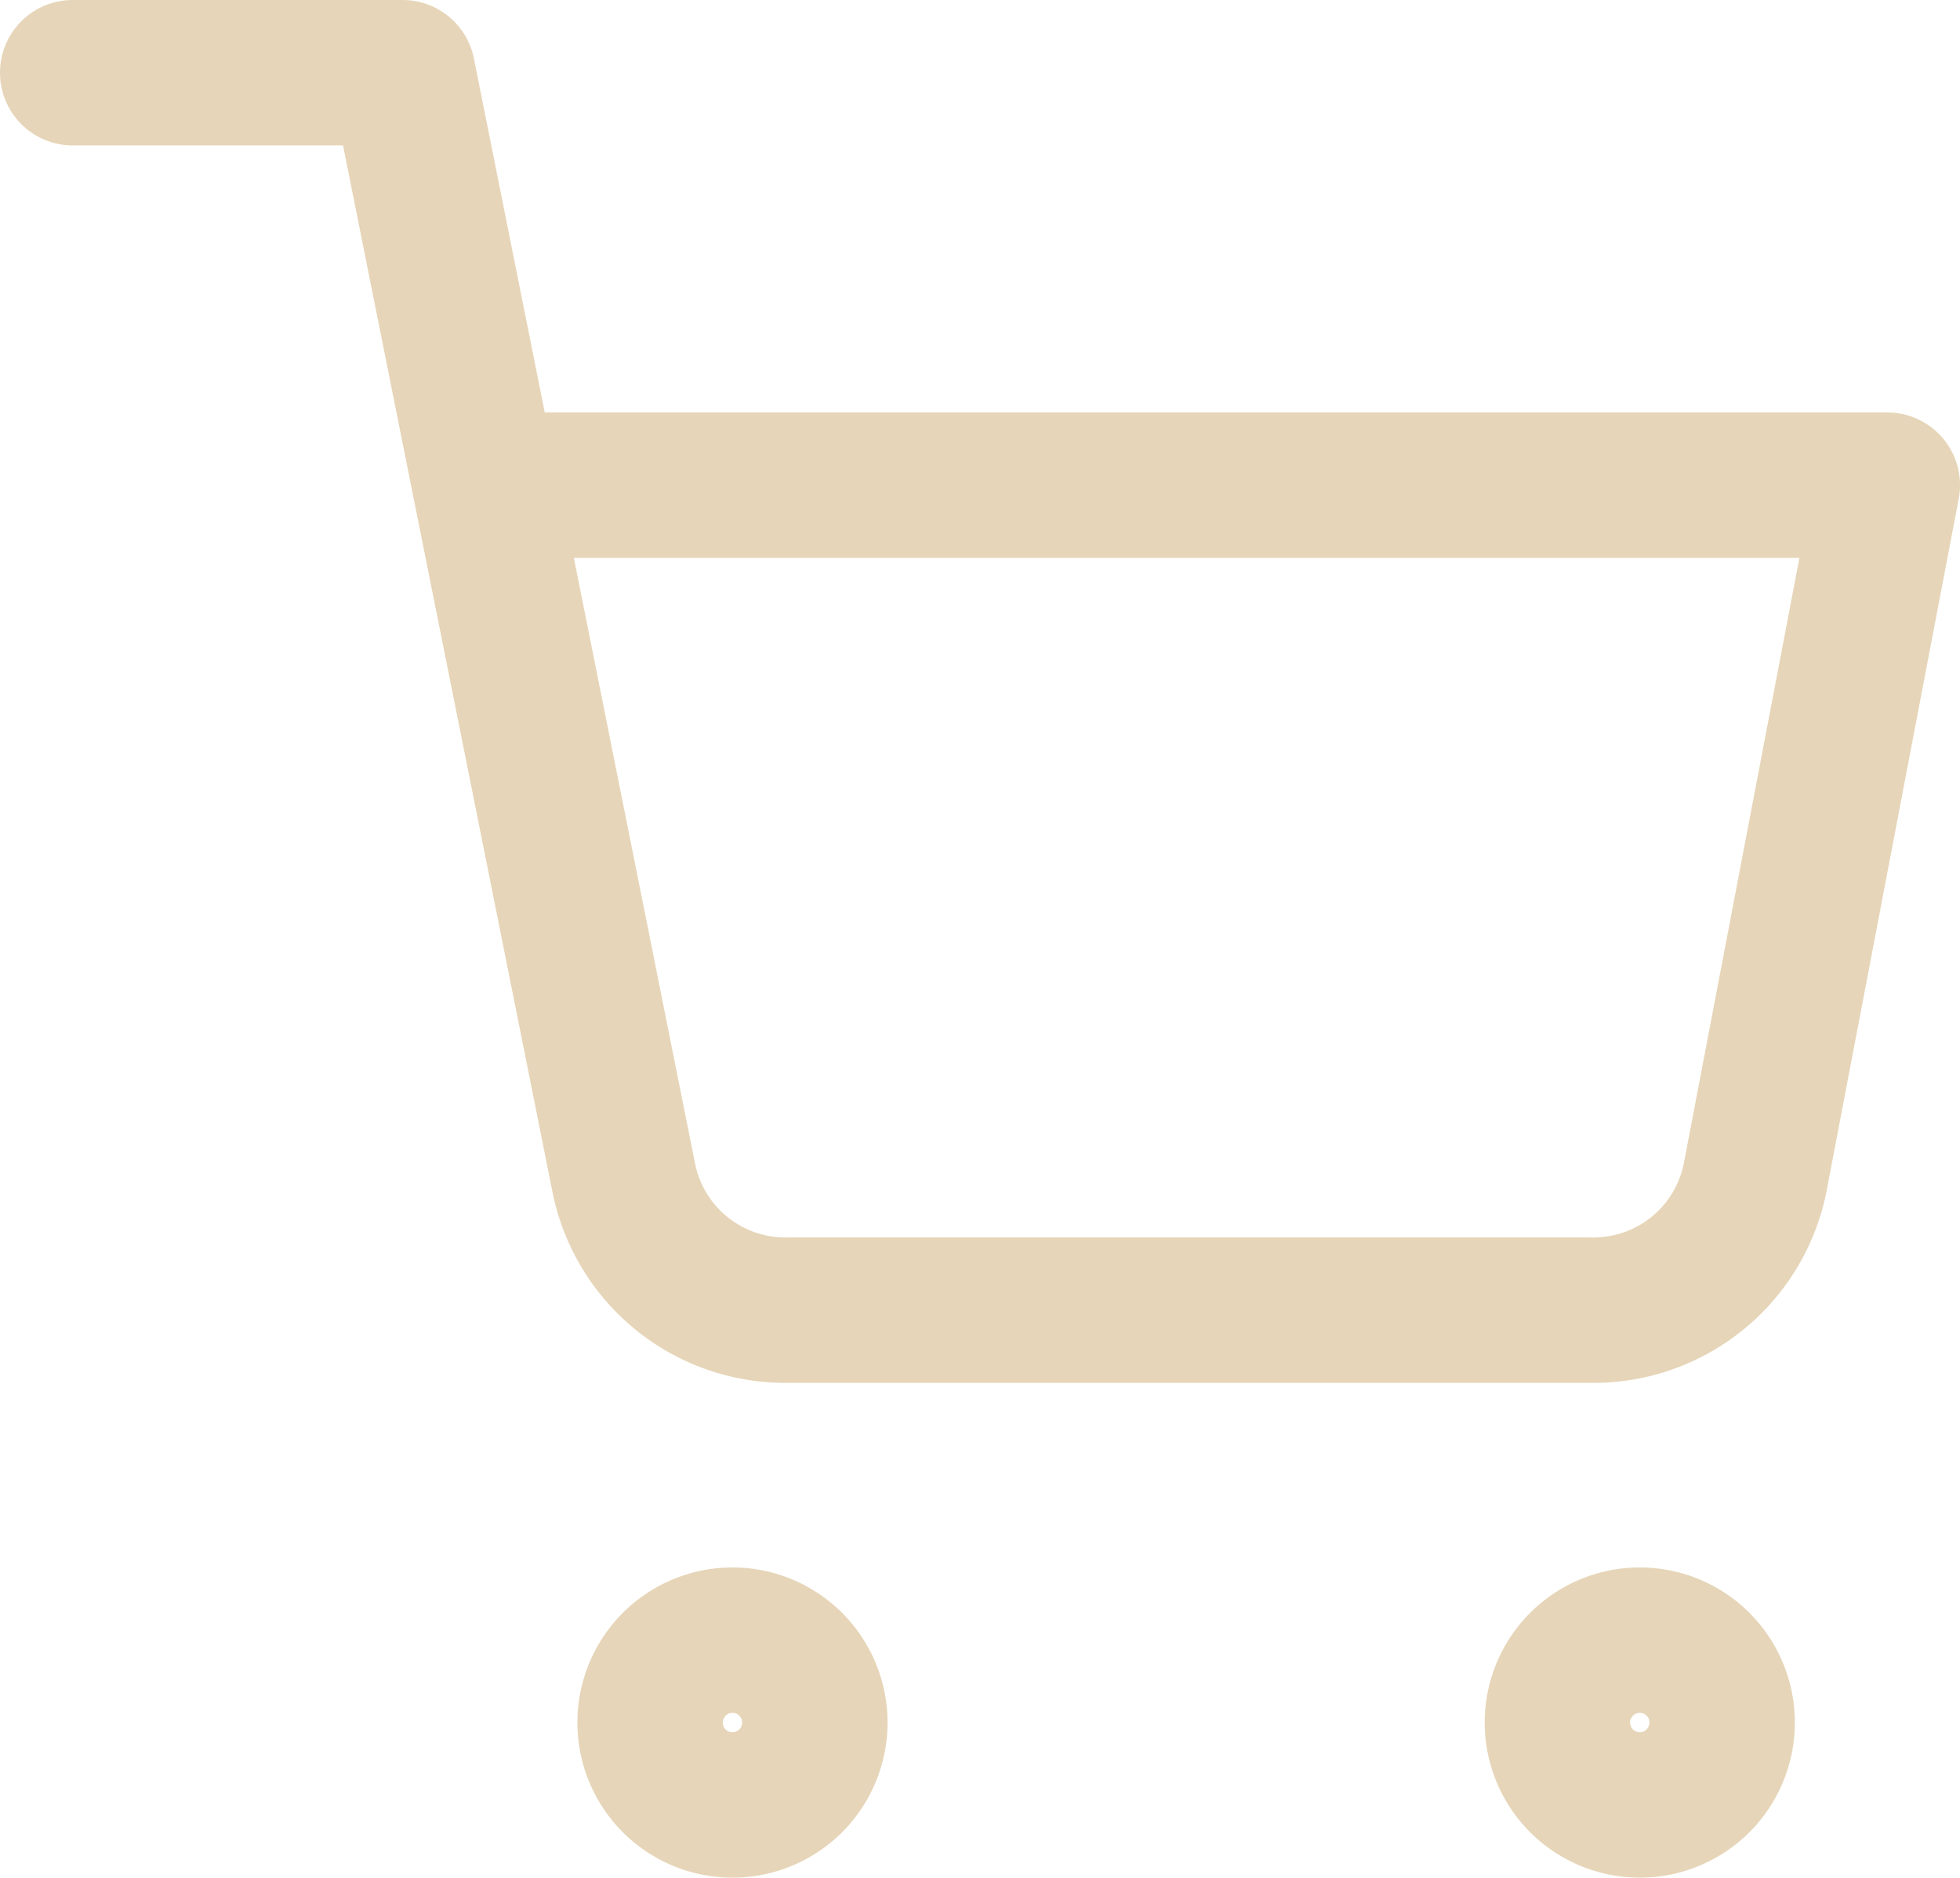 <svg xmlns="http://www.w3.org/2000/svg" width="40.446" height="38.744" viewBox="0 0 40.446 38.744">
  <defs>
    <style>
      .cls-1 {
        fill: none;
        stroke: #e6d5b8;
        stroke-linecap: round;
        stroke-linejoin: round;
        stroke-width: 3px;
      }
    </style>
  </defs>
  <g id="Icon_feather-shopping-cart" data-name="Icon feather-shopping-cart" transform="translate(1.5 1.5)">
    <path id="Path_3" data-name="Path 3" class="cls-1" d="M15.4,31.7A1.7,1.7,0,1,1,13.7,30,1.7,1.7,0,0,1,15.4,31.7Z" transform="translate(-0.085 2.34)"/>
    <path id="Path_4" data-name="Path 4" class="cls-1" d="M31.9,31.7A1.7,1.7,0,1,1,30.2,30,1.7,1.7,0,0,1,31.9,31.7Z" transform="translate(2.138 2.34)"/>
    <path id="Path_5" data-name="Path 5" class="cls-1" d="M1.5,1.5H8.308L12.87,24.291a3.4,3.4,0,0,0,3.4,2.74H32.819a3.4,3.4,0,0,0,3.4-2.74L38.946,10.01H10.01" transform="translate(-1.5 -1.5)"/>
  </g>
</svg>
